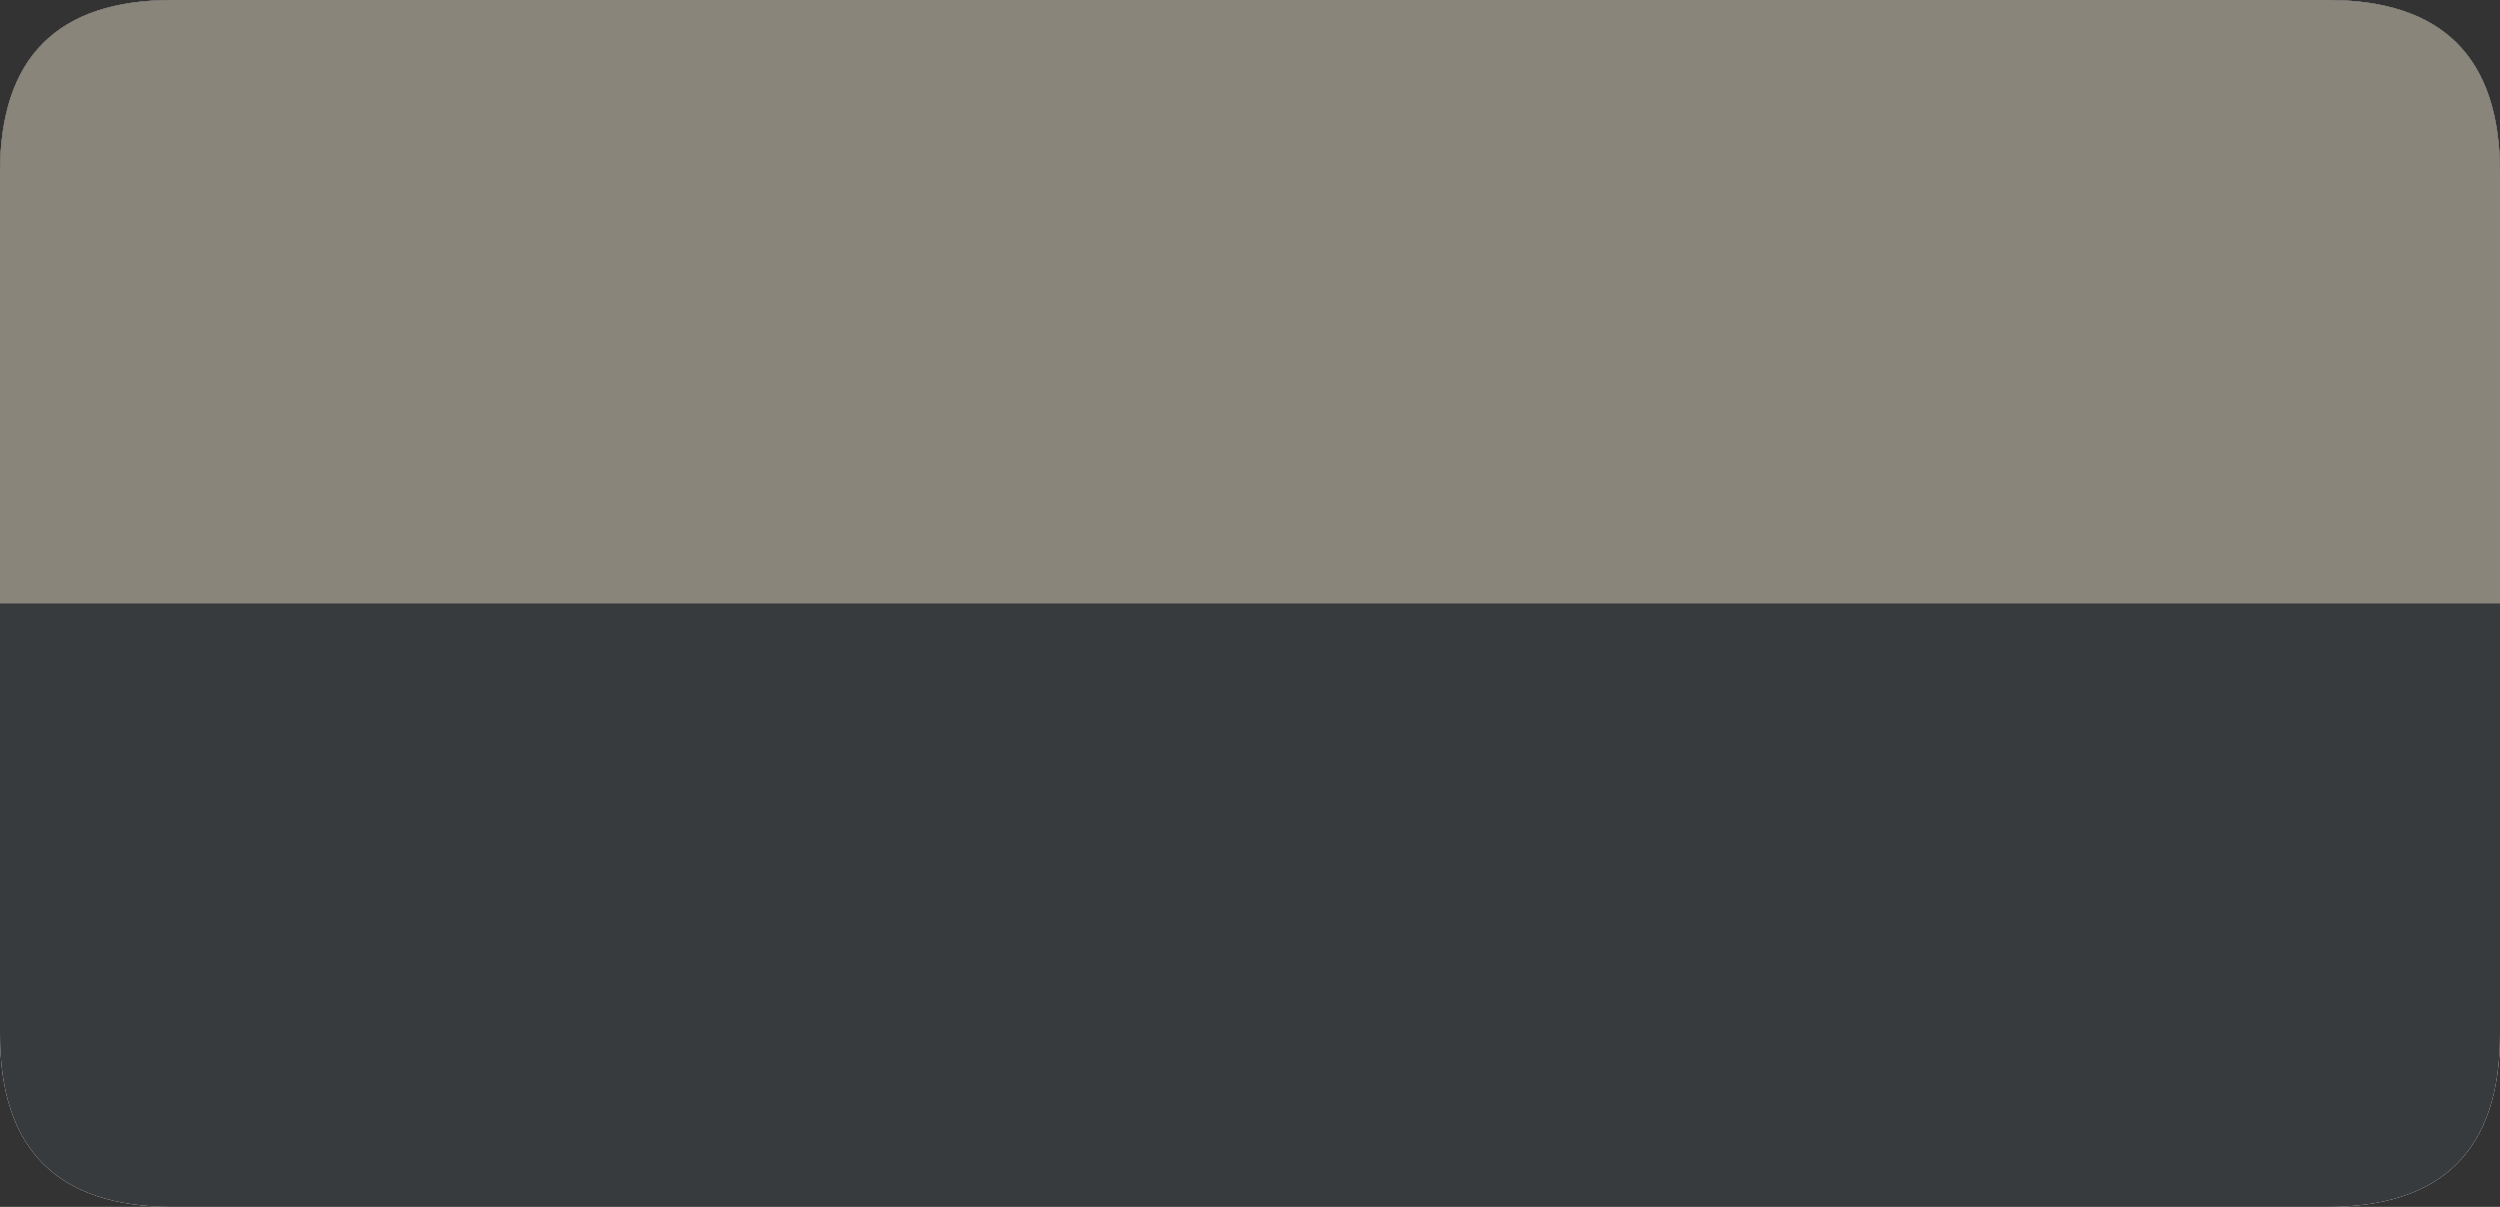 <?xml version="1.0" encoding="UTF-8" standalone="no"?>
<svg xmlns:ffdec="https://www.free-decompiler.com/flash" xmlns:xlink="http://www.w3.org/1999/xlink" ffdec:objectType="shape" height="28.0px" width="58.0px" xmlns="http://www.w3.org/2000/svg">
  <rect width="100%" height="100%" fill="#333333" stroke="none"/>
  <g transform="matrix(1.0, 0.0, 0.0, 1.0, 0.0, 0.0)">
    <path d="M0.0 4.0 Q0.0 0.0 4.0 0.0 L54.0 0.0 Q58.0 0.0 58.0 4.0 L58.0 24.0 Q58.0 28.0 54.0 28.0 L4.0 28.0 Q0.0 28.0 0.0 24.0 L0.0 4.0" fill="#ffffff" fill-rule="evenodd" stroke="none"/>
    <path d="M0.0 4.0 Q0.0 0.0 4.0 0.0 L54.0 0.0 Q58.0 0.0 58.0 4.0 L58.0 24.0 Q58.0 28.0 54.0 28.0 L4.0 28.0 Q0.0 28.0 0.0 24.0 L0.0 4.0" fill="#383b3d" fill-rule="evenodd" stroke="none"/>
    <path d="M0.0 4.0 Q0.0 0.0 4.0 0.0 L54.0 0.0 Q58.0 0.0 58.0 4.0 L58.0 14.0 0.0 14.0 0.0 4.0" fill="#89857a" fill-rule="evenodd" stroke="none"/>
  </g>
</svg>
